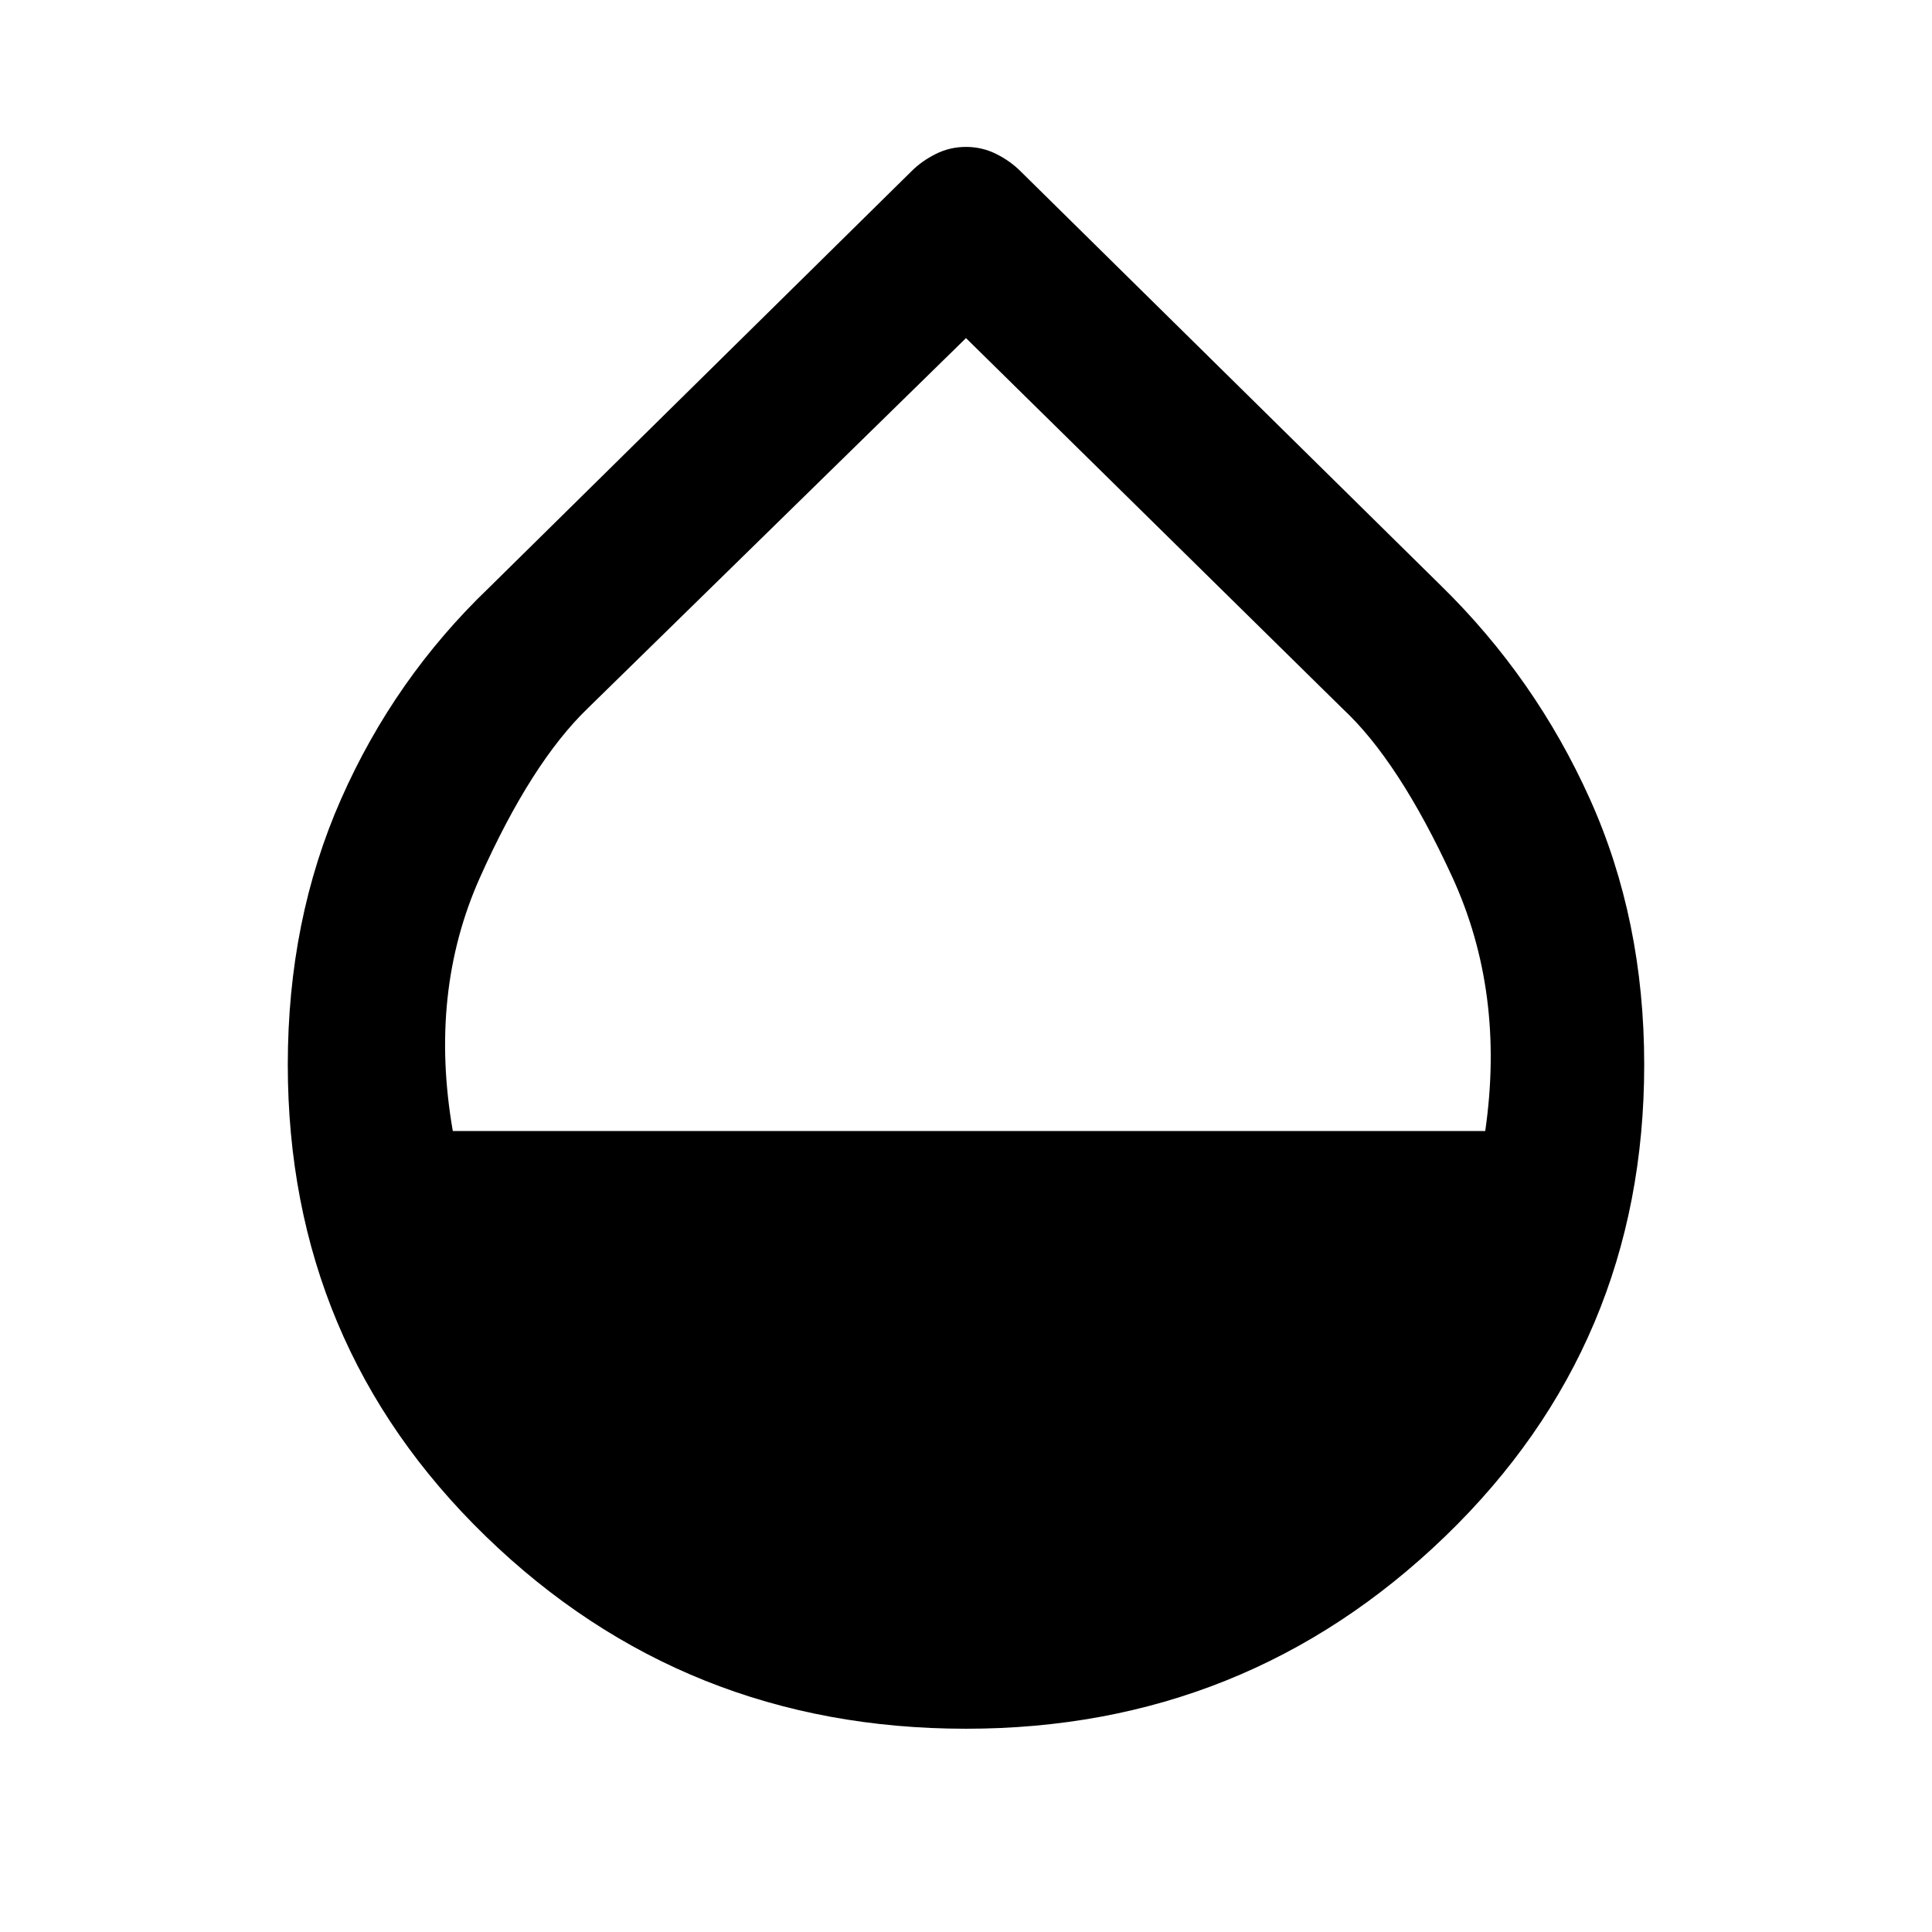 <svg xmlns="http://www.w3.org/2000/svg" height="48" width="48"><path d="M24 42.95q-7 0-11.925-4.775Q7.15 33.4 7.15 26.45q0-3.6 1.325-6.6 1.325-3 3.675-5.25l10.5-10.35q.25-.25.6-.425T24 3.65q.4 0 .75.175t.6.425l10.45 10.3q2.35 2.3 3.7 5.3t1.35 6.6q0 6.95-4.95 11.725Q30.95 42.95 24 42.95ZM11.25 28.1H36.9q.5-3.45-.825-6.325T33.35 17.6L24 8.4l-9.4 9.2q-1.4 1.35-2.675 4.2t-.675 6.3Z"/></svg>